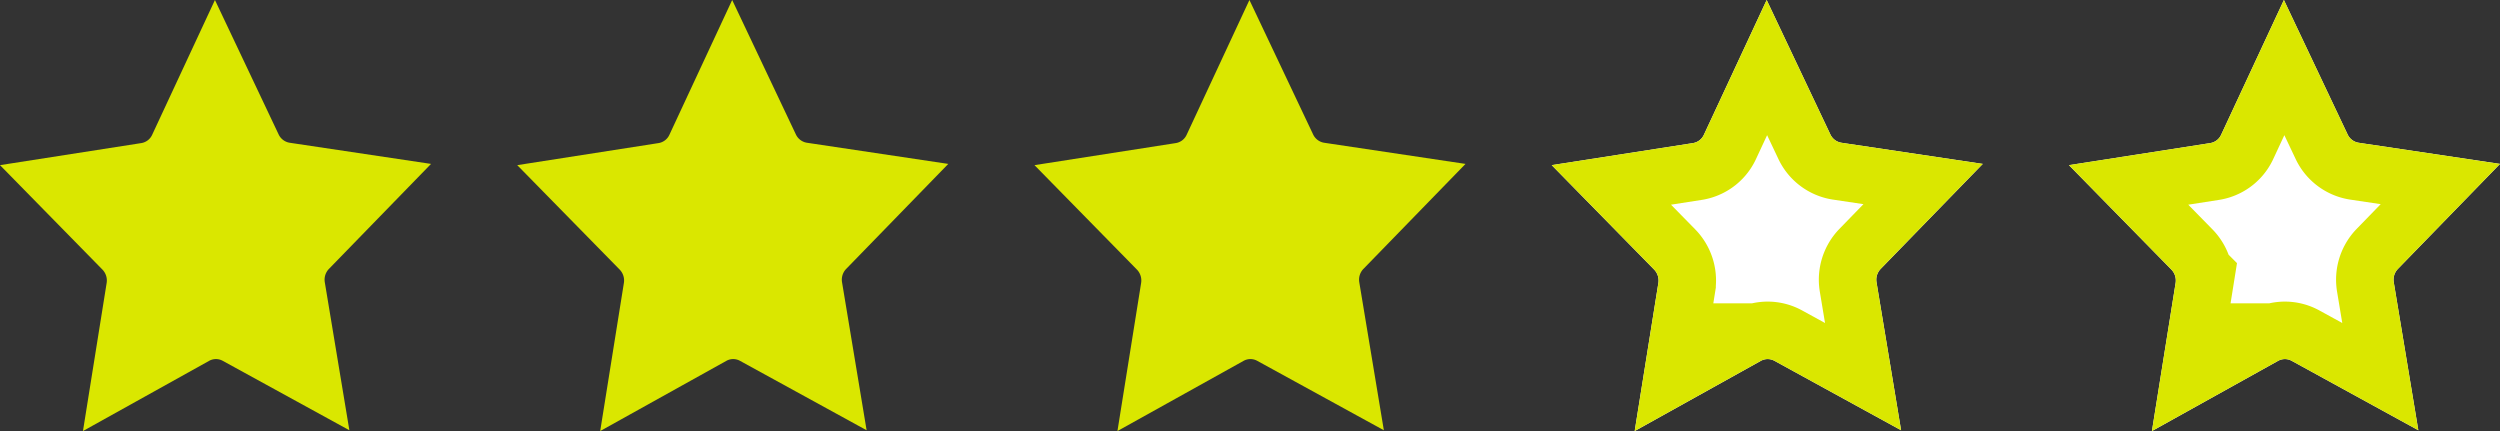 <svg xmlns="http://www.w3.org/2000/svg" width="87" height="15" viewBox="0 0 87 15"><rect x="0" y="0" width="87" height="15" fill="#333333" stroke="none"/><defs><clipPath id="b5joa"><path fill="#fff" d="M65.446 9.359a.54.54 0 0 0-.142.47l.854 5.144-4.408-2.417a.488.488 0 0 0-.47 0L56.887 15l.824-5.151a.545.545 0 0 0-.146-.467L54 5.747l4.92-.768a.503.503 0 0 0 .376-.29L61.48 0l2.216 4.677a.515.515 0 0 0 .38.29L69 5.704z"/></clipPath><clipPath id="b5job"><path fill="#fff" d="M83.446 9.359a.54.54 0 0 0-.142.47l.854 5.144-4.408-2.417a.488.488 0 0 0-.47 0L74.887 15l.824-5.151a.545.545 0 0 0-.146-.467L72 5.747l4.92-.768a.503.503 0 0 0 .376-.29L79.48 0l2.216 4.677a.515.515 0 0 0 .38.29L87 5.704z"/></clipPath></defs><g><g><path fill="#dae700" d="M11.446 9.359a.54.54 0 0 0-.142.47l.854 5.144-4.408-2.417a.488.488 0 0 0-.47 0L2.887 15l.824-5.151a.545.545 0 0 0-.146-.467L0 5.747l4.92-.768a.503.503 0 0 0 .376-.29L7.48 0l2.216 4.677a.515.515 0 0 0 .38.29L15 5.704z"/></g><g><path fill="#dae700" d="M29.446 9.359a.54.54 0 0 0-.142.47l.854 5.144-4.408-2.417a.488.488 0 0 0-.47 0L20.887 15l.824-5.151a.545.545 0 0 0-.146-.467L18 5.747l4.92-.768a.503.503 0 0 0 .376-.29L25.48 0l2.216 4.677a.515.515 0 0 0 .38.29L33 5.704z"/></g><g><path fill="#dae700" d="M47.446 9.359a.54.54 0 0 0-.142.47l.854 5.144-4.408-2.417a.488.488 0 0 0-.47 0L38.887 15l.824-5.151a.545.545 0 0 0-.146-.467L36 5.747l4.92-.768a.503.503 0 0 0 .376-.29L43.48 0l2.216 4.677a.515.515 0 0 0 .38.29L51 5.704z"/></g><g><path fill="#fff" d="M65.446 9.359a.54.54 0 0 0-.142.47l.854 5.144-4.408-2.417a.488.488 0 0 0-.47 0L56.887 15l.824-5.151a.545.545 0 0 0-.146-.467L54 5.747l4.92-.768a.503.503 0 0 0 .376-.29L61.48 0l2.216 4.677a.515.515 0 0 0 .38.29L69 5.704z"/><path fill="none" stroke="#dae700" stroke-miterlimit="50" stroke-width="4" d="M65.446 9.359a.54.54 0 0 0-.142.47l.854 5.144v0l-4.408-2.417a.488.488 0 0 0-.47 0L56.887 15v0l.824-5.151a.545.545 0 0 0-.146-.467L54 5.747v0l4.92-.768a.503.503 0 0 0 .376-.29L61.48 0v0l2.216 4.677a.515.515 0 0 0 .38.29L69 5.704v0z" clip-path="url(&quot;#b5joa&quot;)"/></g><g><path fill="#fff" d="M83.446 9.359a.54.54 0 0 0-.142.47l.854 5.144-4.408-2.417a.488.488 0 0 0-.47 0L74.887 15l.824-5.151a.545.545 0 0 0-.146-.467L72 5.747l4.92-.768a.503.503 0 0 0 .376-.29L79.48 0l2.216 4.677a.515.515 0 0 0 .38.29L87 5.704z"/><path fill="none" stroke="#dae700" stroke-miterlimit="50" stroke-width="4" d="M83.446 9.359a.54.54 0 0 0-.142.47l.854 5.144v0l-4.408-2.417a.488.488 0 0 0-.47 0L74.887 15v0l.824-5.151a.545.545 0 0 0-.146-.467L72 5.747v0l4.92-.768a.503.503 0 0 0 .376-.29L79.48 0v0l2.216 4.677a.515.515 0 0 0 .38.29L87 5.704v0z" clip-path="url(&quot;#b5job&quot;)"/></g></g></svg>